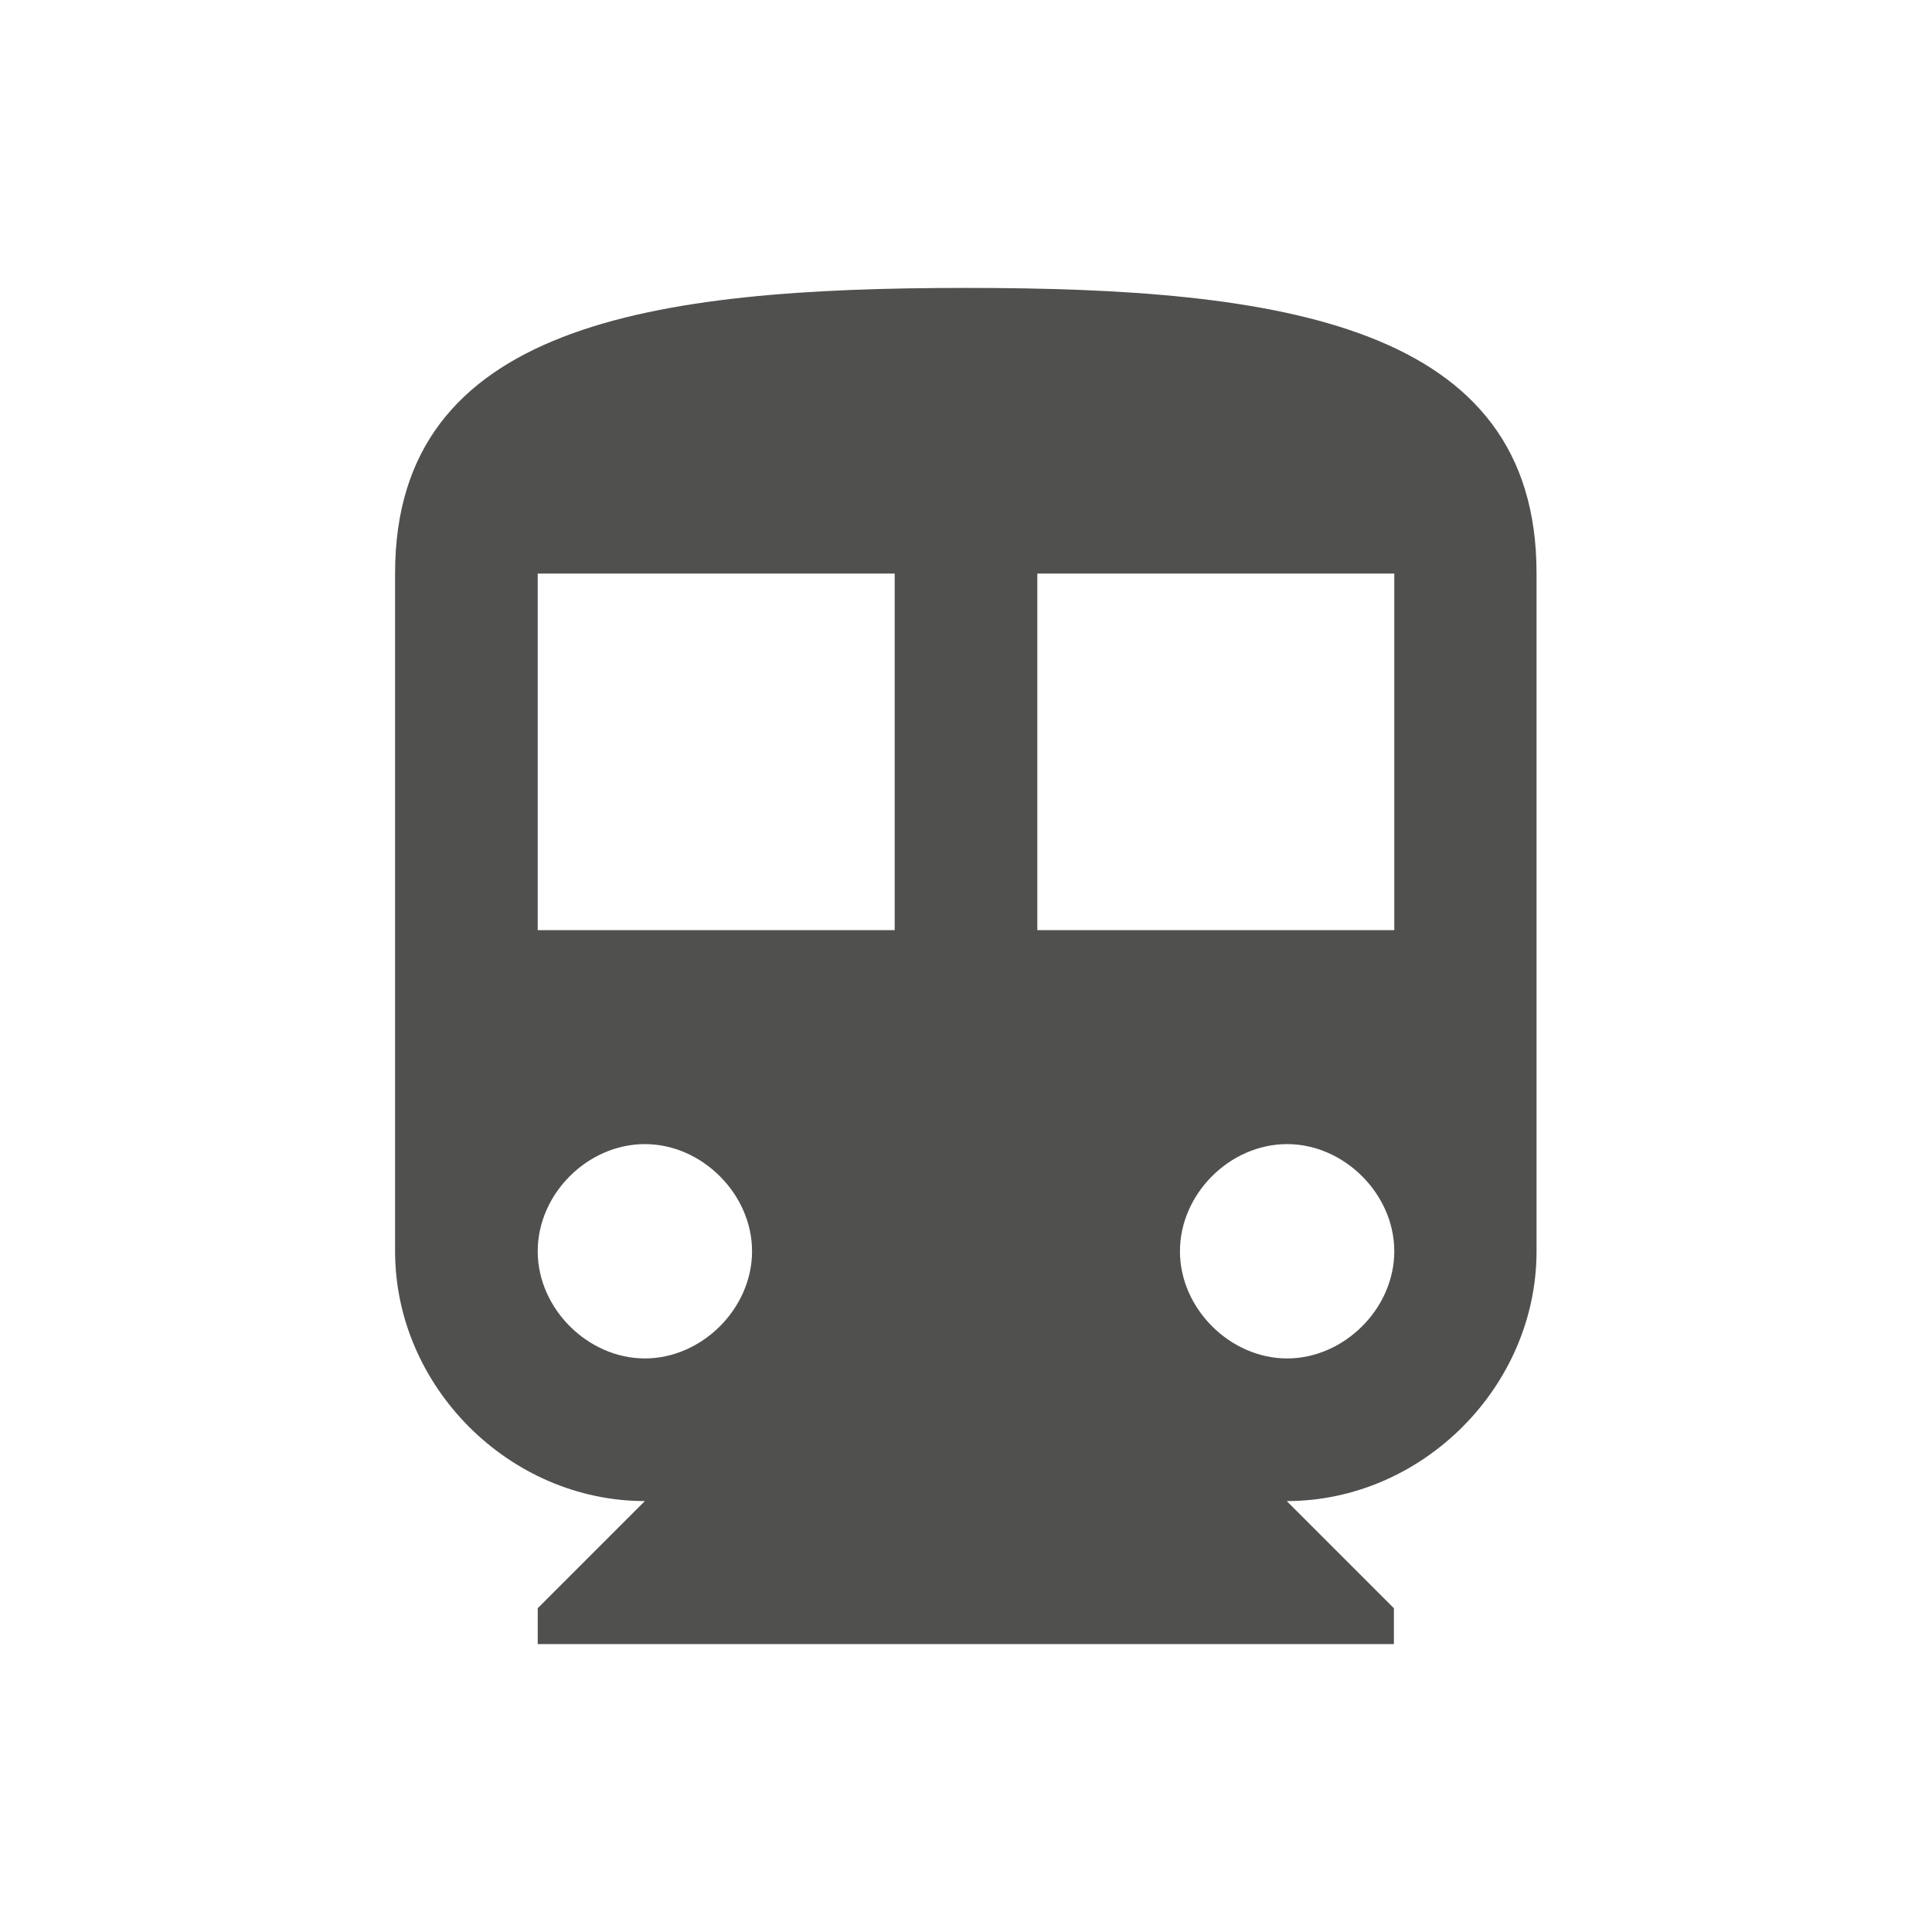 <?xml version="1.0" encoding="utf-8"?>
<!-- Generator: Adobe Illustrator 21.0.2, SVG Export Plug-In . SVG Version: 6.00 Build 0)  -->
<svg version="1.1" id="Capa_1" xmlns="http://www.w3.org/2000/svg" xmlns:xlink="http://www.w3.org/1999/xlink" x="0px" y="0px"
	 viewBox="0 0 512 512" style="enable-background:new 0 0 512 512;" xml:space="preserve">
<style type="text/css">
	.st0{fill:#50514F;}
</style>
<g>
	<g id="directions-subway">
		<path class="st0" d="M256,76.3c-83.2,0-151.3,9.5-151.3,75.6v179.7c0,35.9,30.3,66.2,66.2,66.2l-28.4,28.4v9.5h226.9v-9.5
			l-28.4-28.4c35.9,0,66.2-30.3,66.2-66.2V152C407.3,85.8,339.2,76.3,256,76.3z M170.9,360c-15.1,0-28.4-13.2-28.4-28.4
			s13.2-28.4,28.4-28.4c15.1,0,28.4,13.2,28.4,28.4S186,360,170.9,360z M237.1,246.5h-94.6V152h94.6V246.5z M341.1,360
			c-15.1,0-28.4-13.2-28.4-28.4s13.2-28.4,28.4-28.4c15.1,0,28.4,13.2,28.4,28.4S356.2,360,341.1,360z M369.5,246.5h-94.6V152h94.6
			V246.5z"/>
	</g>
</g>
</svg>

